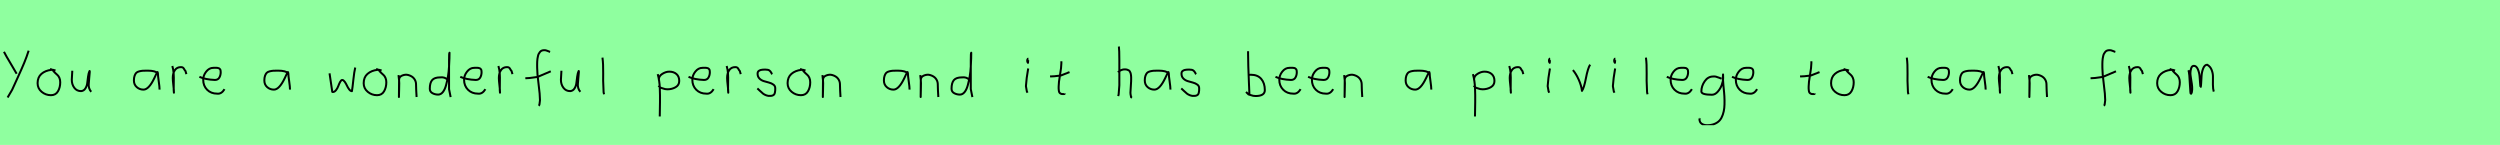 <?xml version="1.0" encoding="utf-8" standalone="no"?>
<!DOCTYPE svg PUBLIC "-//W3C//DTD SVG 1.1//EN"
  "http://www.w3.org/Graphics/SVG/1.1/DTD/svg11.dtd">
<svg xmlns:xlink="http://www.w3.org/1999/xlink" width="1242pt" height="72pt" viewBox="0 0 1242 72" xmlns="http://www.w3.org/2000/svg" version="1.1">
 <defs>
  <style type="text/css">*{stroke-linejoin: round; stroke-linecap: butt}</style>
 </defs>
 <g id="figure_1">
  <g id="patch_1">
   <path d="M 0 72 
L 1242 72 
L 1242 0 
L 0 0 
z
" style="fill: #8fff9f"/>
  </g>
  <g id="axes_1">
   <g id="patch_2">
    <path d="M 14.23 25.173 
Q 13.292 28.172 11.999 31.284 
Q 10.706 34.395 8.737 38.669 
Q 6.769 42.943 6.019 44.63 
L 3.77 48.454 
M 1.97 25.735 
Q 2.983 27.76 5.195 31.396 
Q 7.406 35.033 8.269 36.645 
" clip-path="url(#p106be6f9ba)" style="fill: none; stroke: #000000; stroke-linejoin: miter"/>
   </g>
  </g>
  <g id="axes_2">
   <g id="patch_3">
    <path d="M 27.562 35.033 
Q 26.512 34.583 25.537 34.695 
Q 22.5 35.033 20.589 36.701 
Q 18.677 38.369 18.677 41.331 
Q 18.677 43.918 20.682 45.605 
Q 22.688 47.292 25.312 47.292 
Q 27.674 47.292 28.799 45.361 
Q 29.923 43.43 29.923 40.881 
Q 29.923 39.644 29.511 38.707 
Q 29.099 37.769 28.574 37.301 
Q 28.049 36.832 27.299 36.12 
Q 26.549 35.408 26.1 34.695 
L 24.862 34.245 
" clip-path="url(#p5cf5ea857f)" style="fill: none; stroke: #000000; stroke-linejoin: miter"/>
   </g>
  </g>
  <g id="axes_3">
   <g id="patch_4">
    <path d="M 35.889 35.145 
Q 35.889 35.145 35.889 35.595 
Q 35.889 36.27 35.776 37.62 
Q 35.664 38.969 35.664 39.644 
Q 35.664 41.931 36.901 43.599 
Q 38.138 45.267 40.275 45.267 
Q 41.662 45.155 42.431 43.918 
Q 43.199 42.681 43.349 41.237 
Q 43.499 39.794 43.762 37.994 
Q 44.024 36.195 44.436 35.37 
Q 44.586 35.07 44.586 35.67 
Q 44.586 36.27 44.324 38.707 
Q 44.099 41.031 44.099 41.556 
Q 43.949 42.643 44.286 43.768 
Q 44.624 44.892 45.336 45.605 
" clip-path="url(#p152dfe5909)" style="fill: none; stroke: #000000; stroke-linejoin: miter"/>
   </g>
  </g>
  <g id="axes_4"/>
  <g id="axes_5">
   <g id="patch_5">
    <path d="M 78.444 36.442 
Q 77.235 35.095 73.263 35.095 
Q 71.743 35.095 70.966 35.146 
Q 70.188 35.198 69.187 35.44 
Q 68.185 35.682 67.701 36.183 
Q 67.218 36.684 66.872 37.616 
Q 66.527 38.549 66.527 39.965 
Q 66.527 42.037 67.943 43.281 
Q 69.359 44.524 71.294 44.524 
Q 73.954 44.524 76.717 38.721 
Q 78.064 35.855 78.064 35.82 
Q 78.409 35.578 78.444 36.442 
Q 78.444 37.513 78.858 40.362 
Q 79.273 43.212 79.273 44.524 
" clip-path="url(#p6fe7a812f5)" style="fill: none; stroke: #000000; stroke-linejoin: miter"/>
   </g>
  </g>
  <g id="axes_6">
   <g id="patch_6">
    <path d="M 85.613 32.783 
Q 86.138 34.508 86.27 36.457 
Q 86.401 38.407 86.326 40.956 
Q 86.251 43.505 86.288 44.705 
L 86.401 46.055 
L 86.401 45.83 
Q 86.401 44.668 86.12 42.306 
Q 85.838 39.944 85.838 38.744 
Q 85.838 36.42 86.851 34.883 
Q 87.863 33.346 89.887 33.346 
Q 90.6 33.346 90.937 33.627 
Q 91.274 33.908 91.537 34.433 
Q 91.799 34.958 92.137 35.258 
L 92.587 36.832 
" clip-path="url(#pe4c97a8e7d)" style="fill: none; stroke: #000000; stroke-linejoin: miter"/>
   </g>
  </g>
  <g id="axes_7">
   <g id="patch_7">
    <path d="M 99.058 38.161 
Q 102.03 39.536 106.749 39.721 
Q 108.272 39.721 108.96 38.551 
Q 109.647 37.381 109.647 35.82 
Q 109.647 35.3 109.554 34.91 
Q 109.461 34.52 109.22 34.297 
Q 108.978 34.074 108.811 33.944 
Q 108.644 33.814 108.198 33.758 
Q 107.752 33.702 107.548 33.684 
Q 107.344 33.665 106.768 33.684 
Q 106.192 33.702 105.969 33.702 
Q 103.925 33.702 102.439 35.578 
Q 100.953 37.455 100.953 39.61 
Q 100.953 42.62 102.885 44.57 
Q 104.817 46.521 107.864 46.521 
Q 110.019 46.818 111.542 44.292 
" clip-path="url(#p15aa1e0ff9)" style="fill: none; stroke: #000000; stroke-linejoin: miter"/>
   </g>
  </g>
  <g id="axes_8"/>
  <g id="axes_9">
   <g id="patch_8">
    <path d="M 143.244 36.442 
Q 142.035 35.095 138.063 35.095 
Q 136.543 35.095 135.766 35.146 
Q 134.988 35.198 133.987 35.44 
Q 132.985 35.682 132.501 36.183 
Q 132.018 36.684 131.672 37.616 
Q 131.327 38.549 131.327 39.965 
Q 131.327 42.037 132.743 43.281 
Q 134.159 44.524 136.094 44.524 
Q 138.754 44.524 141.517 38.721 
Q 142.864 35.855 142.864 35.82 
Q 143.209 35.578 143.244 36.442 
Q 143.244 37.513 143.658 40.362 
Q 144.073 43.212 144.073 44.524 
" clip-path="url(#pc7da2362b2)" style="fill: none; stroke: #000000; stroke-linejoin: miter"/>
   </g>
  </g>
  <g id="axes_10"/>
  <g id="axes_11">
   <g id="patch_9">
    <path d="M 163.716 36.438 
L 164.952 44.778 
Q 165.055 45.567 165.055 45.602 
Q 165.055 45.705 165.364 45.705 
Q 166.222 45.705 166.942 44.778 
Q 167.663 43.851 168.075 42.719 
Q 168.487 41.586 169.002 40.659 
Q 169.517 39.733 169.997 39.733 
Q 170.615 39.733 171.25 40.608 
Q 171.885 41.483 172.348 42.513 
Q 172.811 43.542 173.481 44.418 
Q 174.15 45.293 174.836 45.293 
Q 175.111 43.783 175.54 39.698 
Q 175.969 35.614 176.484 33.555 
" clip-path="url(#p1cee4929ea)" style="fill: none; stroke: #000000; stroke-linejoin: miter"/>
   </g>
  </g>
  <g id="axes_12">
   <g id="patch_10">
    <path d="M 189.562 35.033 
Q 188.512 34.583 187.537 34.695 
Q 184.5 35.033 182.589 36.701 
Q 180.677 38.369 180.677 41.331 
Q 180.677 43.918 182.682 45.605 
Q 184.688 47.292 187.312 47.292 
Q 189.674 47.292 190.799 45.361 
Q 191.923 43.43 191.923 40.881 
Q 191.923 39.644 191.511 38.707 
Q 191.099 37.769 190.574 37.301 
Q 190.049 36.832 189.299 36.12 
Q 188.549 35.408 188.1 34.695 
L 186.862 34.245 
" clip-path="url(#p3863b10d23)" style="fill: none; stroke: #000000; stroke-linejoin: miter"/>
   </g>
  </g>
  <g id="axes_13">
   <g id="patch_11">
    <path d="M 198.039 37.282 
L 198.039 37.844 
Q 198.301 39.869 198.339 41.312 
Q 198.376 42.756 198.282 44.668 
Q 198.189 46.58 198.189 48.192 
L 198.264 39.644 
Q 198.264 38.144 199.857 37.507 
Q 201.45 36.87 202.875 37.282 
Q 204.787 37.844 205.705 39.044 
Q 206.624 40.244 206.68 41.668 
Q 206.736 43.093 206.774 44.818 
Q 206.811 46.542 206.961 48.192 
" clip-path="url(#p752e645900)" style="fill: none; stroke: #000000; stroke-linejoin: miter"/>
   </g>
  </g>
  <g id="axes_14">
   <g id="patch_12">
    <path d="M 222.299 39.569 
Q 220.949 38.182 218.7 38.444 
Q 215.851 38.444 214.689 39.794 
Q 213.526 41.144 213.526 44.068 
Q 213.526 45.567 214.82 46.28 
Q 216.113 46.992 217.688 46.992 
Q 219 46.992 220.012 45.736 
Q 221.024 44.48 221.605 42.306 
Q 222.187 40.131 222.561 37.938 
Q 222.936 35.745 223.086 33.046 
Q 223.236 30.347 223.274 28.978 
Q 223.311 27.61 223.311 26.185 
Q 223.086 26.26 223.086 29.897 
L 223.086 44.293 
L 223.874 48.229 
" clip-path="url(#pc059166461)" style="fill: none; stroke: #000000; stroke-linejoin: miter"/>
   </g>
  </g>
  <g id="axes_15">
   <g id="patch_13">
    <path d="M 228.658 38.161 
Q 231.63 39.536 236.349 39.721 
Q 237.872 39.721 238.56 38.551 
Q 239.247 37.381 239.247 35.82 
Q 239.247 35.3 239.154 34.91 
Q 239.061 34.52 238.82 34.297 
Q 238.578 34.074 238.411 33.944 
Q 238.244 33.814 237.798 33.758 
Q 237.352 33.702 237.148 33.684 
Q 236.944 33.665 236.368 33.684 
Q 235.792 33.702 235.569 33.702 
Q 233.525 33.702 232.039 35.578 
Q 230.553 37.455 230.553 39.61 
Q 230.553 42.62 232.485 44.57 
Q 234.417 46.521 237.464 46.521 
Q 239.619 46.818 241.142 44.292 
" clip-path="url(#p3421f3527f)" style="fill: none; stroke: #000000; stroke-linejoin: miter"/>
   </g>
  </g>
  <g id="axes_16">
   <g id="patch_14">
    <path d="M 247.613 32.783 
Q 248.138 34.508 248.27 36.457 
Q 248.401 38.407 248.326 40.956 
Q 248.251 43.505 248.288 44.705 
L 248.401 46.055 
L 248.401 45.83 
Q 248.401 44.668 248.12 42.306 
Q 247.838 39.944 247.838 38.744 
Q 247.838 36.42 248.851 34.883 
Q 249.863 33.346 251.887 33.346 
Q 252.6 33.346 252.937 33.627 
Q 253.274 33.908 253.537 34.433 
Q 253.799 34.958 254.137 35.258 
L 254.587 36.832 
" clip-path="url(#pbaacc54e5c)" style="fill: none; stroke: #000000; stroke-linejoin: miter"/>
   </g>
  </g>
  <g id="axes_17">
   <g id="patch_15">
    <path d="M 260.984 38.853 
L 261.412 38.853 
Q 262.233 38.853 263.196 38.746 
Q 264.16 38.639 265.32 38.461 
Q 266.479 38.282 267.086 38.211 
L 273.616 35.427 
M 273.295 25.793 
Q 273.009 25.722 271.974 25.276 
Q 270.94 24.83 270.297 24.937 
Q 269.655 24.937 269.138 25.151 
Q 268.62 25.365 268.281 25.793 
Q 267.942 26.221 267.675 26.685 
Q 267.407 27.149 267.264 27.863 
Q 267.122 28.576 267.015 29.129 
Q 266.907 29.683 266.89 30.503 
Q 266.872 31.324 266.854 31.77 
Q 266.836 32.216 266.854 32.965 
Q 266.872 33.715 266.872 33.929 
Q 266.872 36.605 267.568 41.85 
Q 268.263 47.096 268.263 49.772 
Q 268.192 50.057 268.156 50.682 
Q 268.121 51.306 268.014 51.806 
Q 267.907 52.305 267.621 52.555 
" clip-path="url(#p1f5f5e1995)" style="fill: none; stroke: #000000; stroke-linejoin: miter"/>
   </g>
  </g>
  <g id="axes_18">
   <g id="patch_16">
    <path d="M 278.889 35.145 
Q 278.889 35.145 278.889 35.595 
Q 278.889 36.27 278.776 37.62 
Q 278.664 38.969 278.664 39.644 
Q 278.664 41.931 279.901 43.599 
Q 281.138 45.267 283.275 45.267 
Q 284.662 45.155 285.431 43.918 
Q 286.199 42.681 286.349 41.237 
Q 286.499 39.794 286.762 37.994 
Q 287.024 36.195 287.436 35.37 
Q 287.586 35.07 287.586 35.67 
Q 287.586 36.27 287.324 38.707 
Q 287.099 41.031 287.099 41.556 
Q 286.949 42.643 287.286 43.768 
Q 287.624 44.892 288.336 45.605 
" clip-path="url(#p1931821ada)" style="fill: none; stroke: #000000; stroke-linejoin: miter"/>
   </g>
  </g>
  <g id="axes_19">
   <g id="patch_17">
    <path d="M 299.306 28.622 
Q 299.531 30.347 299.606 32.146 
Q 299.681 33.946 299.663 36.551 
Q 299.644 39.157 299.644 40.094 
Q 299.644 40.131 299.869 45.83 
L 300.094 46.842 
" clip-path="url(#p83f3c363b9)" style="fill: none; stroke: #000000; stroke-linejoin: miter"/>
   </g>
  </g>
  <g id="axes_20"/>
  <g id="axes_21">
   <g id="patch_18">
    <path d="M 327.32 39.869 
L 327.32 39.419 
Q 327.32 37.769 329.063 36.682 
Q 330.807 35.595 332.494 35.595 
Q 334.706 35.595 336.074 36.795 
Q 337.442 37.994 337.442 40.206 
Q 337.442 42.306 335.624 43.337 
Q 333.806 44.368 331.594 44.368 
Q 330.919 44.368 330.413 44.255 
Q 329.907 44.143 329.288 43.918 
Q 328.67 43.693 328.22 43.58 
L 327.095 42.568 
M 326.758 36.832 
Q 327.208 38.444 327.47 40.263 
Q 327.732 42.081 327.789 43.749 
Q 327.845 45.417 327.882 47.273 
Q 327.92 49.129 327.882 50.778 
L 327.77 57.864 
" clip-path="url(#p12b592343e)" style="fill: none; stroke: #000000; stroke-linejoin: miter"/>
   </g>
  </g>
  <g id="axes_22">
   <g id="patch_19">
    <path d="M 342.058 38.161 
Q 345.03 39.536 349.749 39.721 
Q 351.272 39.721 351.96 38.551 
Q 352.647 37.381 352.647 35.82 
Q 352.647 35.3 352.554 34.91 
Q 352.461 34.52 352.22 34.297 
Q 351.978 34.074 351.811 33.944 
Q 351.644 33.814 351.198 33.758 
Q 350.752 33.702 350.548 33.684 
Q 350.344 33.665 349.768 33.684 
Q 349.192 33.702 348.969 33.702 
Q 346.925 33.702 345.439 35.578 
Q 343.953 37.455 343.953 39.61 
Q 343.953 42.62 345.885 44.57 
Q 347.817 46.521 350.864 46.521 
Q 353.019 46.818 354.542 44.292 
" clip-path="url(#pffebee49c3)" style="fill: none; stroke: #000000; stroke-linejoin: miter"/>
   </g>
  </g>
  <g id="axes_23">
   <g id="patch_20">
    <path d="M 361.013 32.783 
Q 361.538 34.508 361.67 36.457 
Q 361.801 38.407 361.726 40.956 
Q 361.651 43.505 361.688 44.705 
L 361.801 46.055 
L 361.801 45.83 
Q 361.801 44.668 361.52 42.306 
Q 361.238 39.944 361.238 38.744 
Q 361.238 36.42 362.251 34.883 
Q 363.263 33.346 365.287 33.346 
Q 366 33.346 366.337 33.627 
Q 366.674 33.908 366.937 34.433 
Q 367.199 34.958 367.537 35.258 
L 367.987 36.832 
" clip-path="url(#p0292860fce)" style="fill: none; stroke: #000000; stroke-linejoin: miter"/>
   </g>
  </g>
  <g id="axes_24">
   <g id="patch_21">
    <path d="M 376.257 43.918 
Q 376.557 44.18 377.57 45.155 
Q 378.582 46.13 379.144 46.561 
Q 379.707 46.992 380.737 47.386 
Q 381.768 47.779 382.781 47.629 
Q 383.455 47.629 383.924 47.404 
Q 384.393 47.179 384.618 46.879 
Q 384.843 46.58 384.974 45.98 
Q 385.105 45.38 385.124 44.967 
Q 385.143 44.555 385.143 43.805 
Q 385.143 42.718 384.243 42.043 
Q 383.343 41.368 382.05 41.031 
Q 380.756 40.694 379.463 40.3 
Q 378.169 39.906 377.27 38.988 
Q 376.37 38.069 376.37 36.607 
Q 376.37 36.082 376.539 35.726 
Q 376.707 35.37 377.101 35.145 
Q 377.495 34.92 377.776 34.808 
Q 378.057 34.695 378.713 34.639 
Q 379.369 34.583 379.557 34.583 
Q 379.744 34.583 380.419 34.583 
Q 381.618 34.583 382.2 34.995 
Q 382.781 35.408 383.099 36.026 
Q 383.418 36.645 383.68 36.832 
" clip-path="url(#p2cb2d879ba)" style="fill: none; stroke: #000000; stroke-linejoin: miter"/>
   </g>
  </g>
  <g id="axes_25">
   <g id="patch_22">
    <path d="M 400.162 35.033 
Q 399.112 34.583 398.137 34.695 
Q 395.1 35.033 393.189 36.701 
Q 391.277 38.369 391.277 41.331 
Q 391.277 43.918 393.282 45.605 
Q 395.288 47.292 397.912 47.292 
Q 400.274 47.292 401.399 45.361 
Q 402.523 43.43 402.523 40.881 
Q 402.523 39.644 402.111 38.707 
Q 401.699 37.769 401.174 37.301 
Q 400.649 36.832 399.899 36.12 
Q 399.149 35.408 398.7 34.695 
L 397.462 34.245 
" clip-path="url(#p8ab6d16cb9)" style="fill: none; stroke: #000000; stroke-linejoin: miter"/>
   </g>
  </g>
  <g id="axes_26">
   <g id="patch_23">
    <path d="M 408.639 37.282 
L 408.639 37.844 
Q 408.901 39.869 408.939 41.312 
Q 408.976 42.756 408.882 44.668 
Q 408.789 46.58 408.789 48.192 
L 408.864 39.644 
Q 408.864 38.144 410.457 37.507 
Q 412.05 36.87 413.475 37.282 
Q 415.387 37.844 416.305 39.044 
Q 417.224 40.244 417.28 41.668 
Q 417.336 43.093 417.374 44.818 
Q 417.411 46.542 417.561 48.192 
" clip-path="url(#pc35c37522c)" style="fill: none; stroke: #000000; stroke-linejoin: miter"/>
   </g>
  </g>
  <g id="axes_27"/>
  <g id="axes_28">
   <g id="patch_24">
    <path d="M 451.044 36.442 
Q 449.835 35.095 445.863 35.095 
Q 444.343 35.095 443.566 35.146 
Q 442.788 35.198 441.787 35.44 
Q 440.785 35.682 440.301 36.183 
Q 439.818 36.684 439.472 37.616 
Q 439.127 38.549 439.127 39.965 
Q 439.127 42.037 440.543 43.281 
Q 441.959 44.524 443.894 44.524 
Q 446.554 44.524 449.317 38.721 
Q 450.664 35.855 450.664 35.82 
Q 451.009 35.578 451.044 36.442 
Q 451.044 37.513 451.458 40.362 
Q 451.873 43.212 451.873 44.524 
" clip-path="url(#p2539059d0a)" style="fill: none; stroke: #000000; stroke-linejoin: miter"/>
   </g>
  </g>
  <g id="axes_29">
   <g id="patch_25">
    <path d="M 457.239 37.282 
L 457.239 37.844 
Q 457.501 39.869 457.539 41.312 
Q 457.576 42.756 457.482 44.668 
Q 457.389 46.58 457.389 48.192 
L 457.464 39.644 
Q 457.464 38.144 459.057 37.507 
Q 460.65 36.87 462.075 37.282 
Q 463.987 37.844 464.905 39.044 
Q 465.824 40.244 465.88 41.668 
Q 465.936 43.093 465.974 44.818 
Q 466.011 46.542 466.161 48.192 
" clip-path="url(#pe1e9aadf0a)" style="fill: none; stroke: #000000; stroke-linejoin: miter"/>
   </g>
  </g>
  <g id="axes_30">
   <g id="patch_26">
    <path d="M 481.499 39.569 
Q 480.149 38.182 477.9 38.444 
Q 475.051 38.444 473.889 39.794 
Q 472.726 41.144 472.726 44.068 
Q 472.726 45.567 474.02 46.28 
Q 475.313 46.992 476.888 46.992 
Q 478.2 46.992 479.212 45.736 
Q 480.224 44.48 480.805 42.306 
Q 481.387 40.131 481.761 37.938 
Q 482.136 35.745 482.286 33.046 
Q 482.436 30.347 482.474 28.978 
Q 482.511 27.61 482.511 26.185 
Q 482.286 26.26 482.286 29.897 
L 482.286 44.293 
L 483.074 48.229 
" clip-path="url(#p46cf1ab38d)" style="fill: none; stroke: #000000; stroke-linejoin: miter"/>
   </g>
  </g>
  <g id="axes_31"/>
  <g id="axes_32">
   <g id="patch_27">
    <path d="M 510.919 29.072 
Q 510.544 29.147 510.412 29.578 
Q 510.281 30.009 510.356 30.421 
Q 510.356 30.571 510.394 30.703 
Q 510.431 30.834 510.487 30.89 
Q 510.544 30.946 510.6 31.04 
Q 510.656 31.134 510.694 31.209 
L 510.806 29.859 
M 510.806 34.02 
Q 509.906 39.007 509.681 42.793 
L 510.131 45.38 
L 510.469 46.055 
" clip-path="url(#p135e6ff732)" style="fill: none; stroke: #000000; stroke-linejoin: miter"/>
   </g>
  </g>
  <g id="axes_33">
   <g id="patch_28">
    <path d="M 521.664 37.957 
L 522.339 37.957 
Q 523.051 37.957 523.838 37.882 
Q 524.626 37.807 525.582 37.676 
Q 526.537 37.545 527.062 37.507 
L 531.336 35.82 
M 527.287 30.421 
L 527.287 31.434 
Q 527.287 33.383 526.612 37.207 
Q 525.938 41.031 525.938 43.018 
Q 525.938 43.805 525.938 44.105 
Q 525.938 44.405 526.031 45.042 
Q 526.125 45.68 526.313 45.961 
Q 526.5 46.242 526.894 46.486 
Q 527.287 46.729 527.85 46.729 
Q 527.962 46.692 528.281 46.729 
Q 528.599 46.767 528.787 46.711 
Q 528.974 46.655 528.974 46.392 
" clip-path="url(#p4abd34e966)" style="fill: none; stroke: #000000; stroke-linejoin: miter"/>
   </g>
  </g>
  <g id="axes_34"/>
  <g id="axes_35">
   <g id="patch_29">
    <path d="M 555.413 35.932 
Q 556.013 35.258 557.007 34.827 
Q 558 34.395 558.9 34.47 
Q 559.537 34.47 560.025 34.639 
Q 560.512 34.808 560.831 34.995 
Q 561.149 35.183 561.374 35.67 
Q 561.599 36.157 561.712 36.42 
Q 561.824 36.682 561.88 37.376 
Q 561.937 38.069 561.955 38.332 
Q 561.974 38.594 561.955 39.419 
Q 561.937 40.244 561.937 40.431 
Q 561.937 41.368 561.768 43.243 
Q 561.599 45.117 561.599 46.055 
Q 561.599 46.467 561.655 46.823 
Q 561.712 47.179 561.805 47.61 
Q 561.899 48.042 561.937 48.304 
L 562.387 48.529 
M 555.863 23.111 
Q 556.088 24.798 556.088 29.972 
L 556.088 42.343 
L 555.751 46.842 
L 555.526 47.742 
" clip-path="url(#pb391870160)" style="fill: none; stroke: #000000; stroke-linejoin: miter"/>
   </g>
  </g>
  <g id="axes_36">
   <g id="patch_30">
    <path d="M 580.644 36.442 
Q 579.435 35.095 575.463 35.095 
Q 573.943 35.095 573.166 35.146 
Q 572.388 35.198 571.387 35.44 
Q 570.385 35.682 569.901 36.183 
Q 569.418 36.684 569.072 37.616 
Q 568.727 38.549 568.727 39.965 
Q 568.727 42.037 570.143 43.281 
Q 571.559 44.524 573.494 44.524 
Q 576.154 44.524 578.917 38.721 
Q 580.264 35.855 580.264 35.82 
Q 580.609 35.578 580.644 36.442 
Q 580.644 37.513 581.058 40.362 
Q 581.473 43.212 581.473 44.524 
" clip-path="url(#p12aa5d1671)" style="fill: none; stroke: #000000; stroke-linejoin: miter"/>
   </g>
  </g>
  <g id="axes_37">
   <g id="patch_31">
    <path d="M 586.857 43.918 
Q 587.157 44.18 588.17 45.155 
Q 589.182 46.13 589.744 46.561 
Q 590.307 46.992 591.337 47.386 
Q 592.368 47.779 593.381 47.629 
Q 594.055 47.629 594.524 47.404 
Q 594.993 47.179 595.218 46.879 
Q 595.443 46.58 595.574 45.98 
Q 595.705 45.38 595.724 44.967 
Q 595.743 44.555 595.743 43.805 
Q 595.743 42.718 594.843 42.043 
Q 593.943 41.368 592.65 41.031 
Q 591.356 40.694 590.063 40.3 
Q 588.769 39.906 587.87 38.988 
Q 586.97 38.069 586.97 36.607 
Q 586.97 36.082 587.139 35.726 
Q 587.307 35.37 587.701 35.145 
Q 588.095 34.92 588.376 34.808 
Q 588.657 34.695 589.313 34.639 
Q 589.969 34.583 590.157 34.583 
Q 590.344 34.583 591.019 34.583 
Q 592.218 34.583 592.8 34.995 
Q 593.381 35.408 593.699 36.026 
Q 594.018 36.645 594.28 36.832 
" clip-path="url(#pb77c127292)" style="fill: none; stroke: #000000; stroke-linejoin: miter"/>
   </g>
  </g>
  <g id="axes_38"/>
  <g id="axes_39">
   <g id="patch_32">
    <path d="M 620.157 37.245 
Q 621.207 37.207 621.394 37.132 
Q 624.806 37.132 626.587 39.213 
Q 628.367 41.293 628.367 44.78 
Q 628.367 47.704 623.756 47.704 
Q 623.119 47.704 622.575 47.592 
Q 622.032 47.479 621.394 47.254 
Q 620.757 47.029 620.27 46.917 
L 619.033 45.68 
M 620.045 25.435 
L 620.045 26.56 
Q 620.045 29.409 620.157 33.008 
Q 620.27 36.607 620.457 40.9 
Q 620.645 45.192 620.72 47.142 
" clip-path="url(#pc08b715d51)" style="fill: none; stroke: #000000; stroke-linejoin: miter"/>
   </g>
  </g>
  <g id="axes_40">
   <g id="patch_33">
    <path d="M 633.658 38.161 
Q 636.63 39.536 641.349 39.721 
Q 642.872 39.721 643.56 38.551 
Q 644.247 37.381 644.247 35.82 
Q 644.247 35.3 644.154 34.91 
Q 644.061 34.52 643.82 34.297 
Q 643.578 34.074 643.411 33.944 
Q 643.244 33.814 642.798 33.758 
Q 642.352 33.702 642.148 33.684 
Q 641.944 33.665 641.368 33.684 
Q 640.792 33.702 640.569 33.702 
Q 638.525 33.702 637.039 35.578 
Q 635.553 37.455 635.553 39.61 
Q 635.553 42.62 637.485 44.57 
Q 639.417 46.521 642.464 46.521 
Q 644.619 46.818 646.142 44.292 
" clip-path="url(#p64d7c7ba41)" style="fill: none; stroke: #000000; stroke-linejoin: miter"/>
   </g>
  </g>
  <g id="axes_41">
   <g id="patch_34">
    <path d="M 649.858 38.161 
Q 652.83 39.536 657.549 39.721 
Q 659.072 39.721 659.76 38.551 
Q 660.447 37.381 660.447 35.82 
Q 660.447 35.3 660.354 34.91 
Q 660.261 34.52 660.02 34.297 
Q 659.778 34.074 659.611 33.944 
Q 659.444 33.814 658.998 33.758 
Q 658.552 33.702 658.348 33.684 
Q 658.144 33.665 657.568 33.684 
Q 656.992 33.702 656.769 33.702 
Q 654.725 33.702 653.239 35.578 
Q 651.753 37.455 651.753 39.61 
Q 651.753 42.62 653.685 44.57 
Q 655.617 46.521 658.664 46.521 
Q 660.819 46.818 662.342 44.292 
" clip-path="url(#p5b5e8d3baf)" style="fill: none; stroke: #000000; stroke-linejoin: miter"/>
   </g>
  </g>
  <g id="axes_42">
   <g id="patch_35">
    <path d="M 667.839 37.282 
L 667.839 37.844 
Q 668.101 39.869 668.139 41.312 
Q 668.176 42.756 668.082 44.668 
Q 667.989 46.58 667.989 48.192 
L 668.064 39.644 
Q 668.064 38.144 669.657 37.507 
Q 671.25 36.87 672.675 37.282 
Q 674.587 37.844 675.505 39.044 
Q 676.424 40.244 676.48 41.668 
Q 676.536 43.093 676.574 44.818 
Q 676.611 46.542 676.761 48.192 
" clip-path="url(#p1c13c4ed6e)" style="fill: none; stroke: #000000; stroke-linejoin: miter"/>
   </g>
  </g>
  <g id="axes_43"/>
  <g id="axes_44">
   <g id="patch_36">
    <path d="M 710.244 36.442 
Q 709.035 35.095 705.063 35.095 
Q 703.543 35.095 702.766 35.146 
Q 701.988 35.198 700.987 35.44 
Q 699.985 35.682 699.501 36.183 
Q 699.018 36.684 698.672 37.616 
Q 698.327 38.549 698.327 39.965 
Q 698.327 42.037 699.743 43.281 
Q 701.159 44.524 703.094 44.524 
Q 705.754 44.524 708.517 38.721 
Q 709.864 35.855 709.864 35.82 
Q 710.209 35.578 710.244 36.442 
Q 710.244 37.513 710.658 40.362 
Q 711.073 43.212 711.073 44.524 
" clip-path="url(#pe46ec6b326)" style="fill: none; stroke: #000000; stroke-linejoin: miter"/>
   </g>
  </g>
  <g id="axes_45"/>
  <g id="axes_46">
   <g id="patch_37">
    <path d="M 732.32 39.869 
L 732.32 39.419 
Q 732.32 37.769 734.063 36.682 
Q 735.807 35.595 737.494 35.595 
Q 739.706 35.595 741.074 36.795 
Q 742.442 37.994 742.442 40.206 
Q 742.442 42.306 740.624 43.337 
Q 738.806 44.368 736.594 44.368 
Q 735.919 44.368 735.413 44.255 
Q 734.907 44.143 734.288 43.918 
Q 733.67 43.693 733.22 43.58 
L 732.095 42.568 
M 731.758 36.832 
Q 732.208 38.444 732.47 40.263 
Q 732.732 42.081 732.789 43.749 
Q 732.845 45.417 732.882 47.273 
Q 732.92 49.129 732.882 50.778 
L 732.77 57.864 
" clip-path="url(#p5f2000d969)" style="fill: none; stroke: #000000; stroke-linejoin: miter"/>
   </g>
  </g>
  <g id="axes_47">
   <g id="patch_38">
    <path d="M 749.813 32.783 
Q 750.338 34.508 750.47 36.457 
Q 750.601 38.407 750.526 40.956 
Q 750.451 43.505 750.488 44.705 
L 750.601 46.055 
L 750.601 45.83 
Q 750.601 44.668 750.32 42.306 
Q 750.038 39.944 750.038 38.744 
Q 750.038 36.42 751.051 34.883 
Q 752.063 33.346 754.087 33.346 
Q 754.8 33.346 755.137 33.627 
Q 755.474 33.908 755.737 34.433 
Q 755.999 34.958 756.337 35.258 
L 756.787 36.832 
" clip-path="url(#p65f9683099)" style="fill: none; stroke: #000000; stroke-linejoin: miter"/>
   </g>
  </g>
  <g id="axes_48">
   <g id="patch_39">
    <path d="M 770.119 29.072 
Q 769.744 29.147 769.612 29.578 
Q 769.481 30.009 769.556 30.421 
Q 769.556 30.571 769.594 30.703 
Q 769.631 30.834 769.687 30.89 
Q 769.744 30.946 769.8 31.04 
Q 769.856 31.134 769.894 31.209 
L 770.006 29.859 
M 770.006 34.02 
Q 769.106 39.007 768.881 42.793 
L 769.331 45.38 
L 769.669 46.055 
" clip-path="url(#pfb6b90adc3)" style="fill: none; stroke: #000000; stroke-linejoin: miter"/>
   </g>
  </g>
  <g id="axes_49">
   <g id="patch_40">
    <path d="M 781.426 34.808 
Q 783.038 36.72 784.332 39.625 
Q 785.625 42.531 785.925 45.155 
Q 786.975 43.655 787.893 38.819 
Q 788.812 33.983 789.974 32.109 
" clip-path="url(#pae2eda7908)" style="fill: none; stroke: #000000; stroke-linejoin: miter"/>
   </g>
  </g>
  <g id="axes_50">
   <g id="patch_41">
    <path d="M 802.519 29.072 
Q 802.144 29.147 802.012 29.578 
Q 801.881 30.009 801.956 30.421 
Q 801.956 30.571 801.994 30.703 
Q 802.031 30.834 802.087 30.89 
Q 802.144 30.946 802.2 31.04 
Q 802.256 31.134 802.294 31.209 
L 802.406 29.859 
M 802.406 34.02 
Q 801.506 39.007 801.281 42.793 
L 801.731 45.38 
L 802.069 46.055 
" clip-path="url(#p7d2ae1bff6)" style="fill: none; stroke: #000000; stroke-linejoin: miter"/>
   </g>
  </g>
  <g id="axes_51">
   <g id="patch_42">
    <path d="M 817.706 28.622 
Q 817.931 30.347 818.006 32.146 
Q 818.081 33.946 818.063 36.551 
Q 818.044 39.157 818.044 40.094 
Q 818.044 40.131 818.269 45.83 
L 818.494 46.842 
" clip-path="url(#p9fcea6c71a)" style="fill: none; stroke: #000000; stroke-linejoin: miter"/>
   </g>
  </g>
  <g id="axes_52">
   <g id="patch_43">
    <path d="M 828.058 38.161 
Q 831.03 39.536 835.749 39.721 
Q 837.272 39.721 837.96 38.551 
Q 838.647 37.381 838.647 35.82 
Q 838.647 35.3 838.554 34.91 
Q 838.461 34.52 838.22 34.297 
Q 837.978 34.074 837.811 33.944 
Q 837.644 33.814 837.198 33.758 
Q 836.752 33.702 836.548 33.684 
Q 836.344 33.665 835.768 33.684 
Q 835.192 33.702 834.969 33.702 
Q 832.925 33.702 831.439 35.578 
Q 829.953 37.455 829.953 39.61 
Q 829.953 42.62 831.885 44.57 
Q 833.817 46.521 836.864 46.521 
Q 839.019 46.818 840.542 44.292 
" clip-path="url(#p2218df08c3)" style="fill: none; stroke: #000000; stroke-linejoin: miter"/>
   </g>
  </g>
  <g id="axes_53">
   <g id="patch_44">
    <path d="M 855.287 39.096 
Q 855.032 39.024 854.068 38.623 
Q 853.103 38.223 852.448 38.077 
Q 851.792 37.931 851.137 38.004 
Q 848.516 38.004 846.878 40.389 
Q 845.24 42.773 845.24 45.431 
Q 845.24 47.069 850.482 47.069 
Q 852.047 47.069 853.376 45.558 
Q 854.705 44.047 855.378 42.173 
Q 856.052 40.298 856.052 38.769 
Q 856.052 37.276 856.015 36.985 
L 855.942 38.077 
Q 855.942 38.55 855.942 38.987 
Q 855.979 40.189 856.179 42.282 
Q 856.379 44.375 856.543 46.05 
Q 856.707 47.724 856.743 49.872 
Q 856.78 52.02 856.616 53.658 
Q 856.452 55.296 855.888 56.971 
Q 855.324 58.646 854.395 59.738 
Q 853.467 60.83 851.865 61.522 
Q 850.263 62.213 848.116 62.213 
Q 846.477 62.213 845.385 61.467 
Q 844.293 60.721 844.293 59.155 
Q 844.22 58.937 844.257 58.937 
Q 844.293 58.937 844.402 58.937 
Q 844.511 58.937 844.511 58.828 
" clip-path="url(#p47340d8df0)" style="fill: none; stroke: #000000; stroke-linejoin: miter"/>
   </g>
  </g>
  <g id="axes_54">
   <g id="patch_45">
    <path d="M 860.458 38.161 
Q 863.43 39.536 868.149 39.721 
Q 869.672 39.721 870.36 38.551 
Q 871.047 37.381 871.047 35.82 
Q 871.047 35.3 870.954 34.91 
Q 870.861 34.52 870.62 34.297 
Q 870.378 34.074 870.211 33.944 
Q 870.044 33.814 869.598 33.758 
Q 869.152 33.702 868.948 33.684 
Q 868.744 33.665 868.168 33.684 
Q 867.592 33.702 867.369 33.702 
Q 865.325 33.702 863.839 35.578 
Q 862.353 37.455 862.353 39.61 
Q 862.353 42.62 864.285 44.57 
Q 866.217 46.521 869.264 46.521 
Q 871.419 46.818 872.942 44.292 
" clip-path="url(#p35d08299de)" style="fill: none; stroke: #000000; stroke-linejoin: miter"/>
   </g>
  </g>
  <g id="axes_55"/>
  <g id="axes_56">
   <g id="patch_46">
    <path d="M 894.264 37.957 
L 894.939 37.957 
Q 895.651 37.957 896.438 37.882 
Q 897.226 37.807 898.182 37.676 
Q 899.137 37.545 899.662 37.507 
L 903.936 35.82 
M 899.887 30.421 
L 899.887 31.434 
Q 899.887 33.383 899.212 37.207 
Q 898.538 41.031 898.538 43.018 
Q 898.538 43.805 898.538 44.105 
Q 898.538 44.405 898.631 45.042 
Q 898.725 45.68 898.913 45.961 
Q 899.1 46.242 899.494 46.486 
Q 899.887 46.729 900.45 46.729 
Q 900.562 46.692 900.881 46.729 
Q 901.199 46.767 901.387 46.711 
Q 901.574 46.655 901.574 46.392 
" clip-path="url(#pfad205bea2)" style="fill: none; stroke: #000000; stroke-linejoin: miter"/>
   </g>
  </g>
  <g id="axes_57">
   <g id="patch_47">
    <path d="M 918.562 35.033 
Q 917.512 34.583 916.537 34.695 
Q 913.5 35.033 911.589 36.701 
Q 909.677 38.369 909.677 41.331 
Q 909.677 43.918 911.682 45.605 
Q 913.688 47.292 916.312 47.292 
Q 918.674 47.292 919.799 45.361 
Q 920.923 43.43 920.923 40.881 
Q 920.923 39.644 920.511 38.707 
Q 920.099 37.769 919.574 37.301 
Q 919.049 36.832 918.299 36.12 
Q 917.549 35.408 917.1 34.695 
L 915.862 34.245 
" clip-path="url(#peea6146a7d)" style="fill: none; stroke: #000000; stroke-linejoin: miter"/>
   </g>
  </g>
  <g id="axes_58"/>
  <g id="axes_59">
   <g id="patch_48">
    <path d="M 947.306 28.622 
Q 947.531 30.347 947.606 32.146 
Q 947.681 33.946 947.663 36.551 
Q 947.644 39.157 947.644 40.094 
Q 947.644 40.131 947.869 45.83 
L 948.094 46.842 
" clip-path="url(#pa36de1b57e)" style="fill: none; stroke: #000000; stroke-linejoin: miter"/>
   </g>
  </g>
  <g id="axes_60">
   <g id="patch_49">
    <path d="M 957.658 38.161 
Q 960.63 39.536 965.349 39.721 
Q 966.872 39.721 967.56 38.551 
Q 968.247 37.381 968.247 35.82 
Q 968.247 35.3 968.154 34.91 
Q 968.061 34.52 967.82 34.297 
Q 967.578 34.074 967.411 33.944 
Q 967.244 33.814 966.798 33.758 
Q 966.352 33.702 966.148 33.684 
Q 965.944 33.665 965.368 33.684 
Q 964.792 33.702 964.569 33.702 
Q 962.525 33.702 961.039 35.578 
Q 959.553 37.455 959.553 39.61 
Q 959.553 42.62 961.485 44.57 
Q 963.417 46.521 966.464 46.521 
Q 968.619 46.818 970.142 44.292 
" clip-path="url(#p4ebd878071)" style="fill: none; stroke: #000000; stroke-linejoin: miter"/>
   </g>
  </g>
  <g id="axes_61">
   <g id="patch_50">
    <path d="M 985.644 36.442 
Q 984.435 35.095 980.463 35.095 
Q 978.943 35.095 978.166 35.146 
Q 977.388 35.198 976.387 35.44 
Q 975.385 35.682 974.901 36.183 
Q 974.418 36.684 974.072 37.616 
Q 973.727 38.549 973.727 39.965 
Q 973.727 42.037 975.143 43.281 
Q 976.559 44.524 978.494 44.524 
Q 981.154 44.524 983.917 38.721 
Q 985.264 35.855 985.264 35.82 
Q 985.609 35.578 985.644 36.442 
Q 985.644 37.513 986.058 40.362 
Q 986.473 43.212 986.473 44.524 
" clip-path="url(#pa4dcc8aa5c)" style="fill: none; stroke: #000000; stroke-linejoin: miter"/>
   </g>
  </g>
  <g id="axes_62">
   <g id="patch_51">
    <path d="M 992.813 32.783 
Q 993.338 34.508 993.47 36.457 
Q 993.601 38.407 993.526 40.956 
Q 993.451 43.505 993.488 44.705 
L 993.601 46.055 
L 993.601 45.83 
Q 993.601 44.668 993.32 42.306 
Q 993.038 39.944 993.038 38.744 
Q 993.038 36.42 994.051 34.883 
Q 995.063 33.346 997.087 33.346 
Q 997.8 33.346 998.137 33.627 
Q 998.474 33.908 998.737 34.433 
Q 998.999 34.958 999.337 35.258 
L 999.787 36.832 
" clip-path="url(#p15d3d87684)" style="fill: none; stroke: #000000; stroke-linejoin: miter"/>
   </g>
  </g>
  <g id="axes_63">
   <g id="patch_52">
    <path d="M 1008.039 37.282 
L 1008.039 37.844 
Q 1008.301 39.869 1008.339 41.312 
Q 1008.376 42.756 1008.282 44.668 
Q 1008.189 46.58 1008.189 48.192 
L 1008.264 39.644 
Q 1008.264 38.144 1009.857 37.507 
Q 1011.45 36.87 1012.875 37.282 
Q 1014.787 37.844 1015.705 39.044 
Q 1016.624 40.244 1016.68 41.668 
Q 1016.736 43.093 1016.774 44.818 
Q 1016.811 46.542 1016.961 48.192 
" clip-path="url(#p13ab75f2aa)" style="fill: none; stroke: #000000; stroke-linejoin: miter"/>
   </g>
  </g>
  <g id="axes_64"/>
  <g id="axes_65">
   <g id="patch_53">
    <path d="M 1038.584 38.853 
L 1039.012 38.853 
Q 1039.833 38.853 1040.796 38.746 
Q 1041.76 38.639 1042.92 38.461 
Q 1044.079 38.282 1044.686 38.211 
L 1051.216 35.427 
M 1050.895 25.793 
Q 1050.609 25.722 1049.574 25.276 
Q 1048.54 24.83 1047.897 24.937 
Q 1047.255 24.937 1046.738 25.151 
Q 1046.22 25.365 1045.881 25.793 
Q 1045.542 26.221 1045.275 26.685 
Q 1045.007 27.149 1044.864 27.863 
Q 1044.722 28.576 1044.615 29.129 
Q 1044.507 29.683 1044.49 30.503 
Q 1044.472 31.324 1044.454 31.77 
Q 1044.436 32.216 1044.454 32.965 
Q 1044.472 33.715 1044.472 33.929 
Q 1044.472 36.605 1045.168 41.85 
Q 1045.863 47.096 1045.863 49.772 
Q 1045.792 50.057 1045.756 50.682 
Q 1045.721 51.306 1045.614 51.806 
Q 1045.507 52.305 1045.221 52.555 
" clip-path="url(#p0f7c0e929f)" style="fill: none; stroke: #000000; stroke-linejoin: miter"/>
   </g>
  </g>
  <g id="axes_66">
   <g id="patch_54">
    <path d="M 1057.613 32.783 
Q 1058.138 34.508 1058.27 36.457 
Q 1058.401 38.407 1058.326 40.956 
Q 1058.251 43.505 1058.288 44.705 
L 1058.401 46.055 
L 1058.401 45.83 
Q 1058.401 44.668 1058.12 42.306 
Q 1057.838 39.944 1057.838 38.744 
Q 1057.838 36.42 1058.851 34.883 
Q 1059.863 33.346 1061.887 33.346 
Q 1062.6 33.346 1062.937 33.627 
Q 1063.274 33.908 1063.537 34.433 
Q 1063.799 34.958 1064.137 35.258 
L 1064.587 36.832 
" clip-path="url(#pf3f75502dd)" style="fill: none; stroke: #000000; stroke-linejoin: miter"/>
   </g>
  </g>
  <g id="axes_67">
   <g id="patch_55">
    <path d="M 1080.562 35.033 
Q 1079.512 34.583 1078.537 34.695 
Q 1075.5 35.033 1073.589 36.701 
Q 1071.677 38.369 1071.677 41.331 
Q 1071.677 43.918 1073.682 45.605 
Q 1075.688 47.292 1078.312 47.292 
Q 1080.674 47.292 1081.799 45.361 
Q 1082.923 43.43 1082.923 40.881 
Q 1082.923 39.644 1082.511 38.707 
Q 1082.099 37.769 1081.574 37.301 
Q 1081.049 36.832 1080.299 36.12 
Q 1079.549 35.408 1079.1 34.695 
L 1077.862 34.245 
" clip-path="url(#p7d02c3a231)" style="fill: none; stroke: #000000; stroke-linejoin: miter"/>
   </g>
  </g>
  <g id="axes_68">
   <g id="patch_56">
    <path d="M 1087.208 34.88 
Q 1087.714 36.073 1088.004 42.871 
Q 1088.148 46.632 1088.438 46.632 
Q 1088.474 46.632 1088.51 46.596 
Q 1089.016 46.017 1089.07 44.589 
Q 1089.125 43.161 1088.908 41.75 
Q 1088.691 40.34 1088.438 38.713 
Q 1088.184 37.086 1088.184 36.399 
Q 1088.184 35.169 1088.564 33.94 
Q 1088.944 32.71 1089.92 32.71 
Q 1091.15 32.71 1091.873 34.355 
Q 1092.596 36.001 1092.759 37.972 
Q 1092.921 39.942 1093.03 41.588 
Q 1093.138 43.233 1093.283 43.233 
Q 1093.428 43.233 1093.518 41.497 
Q 1093.608 39.762 1093.735 37.7 
Q 1093.862 35.639 1094.585 33.903 
Q 1095.308 32.168 1096.537 32.168 
Q 1098.092 33.036 1098.761 34.771 
Q 1099.43 36.507 1099.394 38.189 
Q 1099.358 39.87 1099.376 42.058 
Q 1099.394 44.245 1099.792 45.511 
" clip-path="url(#p237cb15b38)" style="fill: none; stroke: #000000; stroke-linejoin: miter"/>
   </g>
  </g>
  <g id="axes_69"/>
 </g>
 <defs>
  <clipPath id="p106be6f9ba">
   <rect x="0.096" y="8.64" width="16.008" height="54.36"/>
  </clipPath>
  <clipPath id="p5cf5ea857f">
   <rect x="16.802" y="8.64" width="14.996" height="54.36"/>
  </clipPath>
  <clipPath id="p152dfe5909">
   <rect x="33.789" y="8.64" width="13.421" height="54.36"/>
  </clipPath>
  <clipPath id="p6fe7a812f5">
   <rect x="64.8" y="10.777" width="16.2" height="50.085"/>
  </clipPath>
  <clipPath id="pe4c97a8e7d">
   <rect x="83.739" y="8.64" width="10.722" height="54.36"/>
  </clipPath>
  <clipPath id="p15aa1e0ff9">
   <rect x="97.2" y="8.882" width="16.2" height="53.876"/>
  </clipPath>
  <clipPath id="pc7da2362b2">
   <rect x="129.6" y="10.777" width="16.2" height="50.085"/>
  </clipPath>
  <clipPath id="p1cee4929ea">
   <rect x="162" y="10.937" width="16.2" height="49.767"/>
  </clipPath>
  <clipPath id="p3863b10d23">
   <rect x="178.802" y="8.64" width="14.996" height="54.36"/>
  </clipPath>
  <clipPath id="p752e645900">
   <rect x="196.164" y="8.64" width="12.672" height="54.36"/>
  </clipPath>
  <clipPath id="pc059166461">
   <rect x="211.652" y="8.64" width="14.096" height="54.36"/>
  </clipPath>
  <clipPath id="p3421f3527f">
   <rect x="226.8" y="8.882" width="16.2" height="53.876"/>
  </clipPath>
  <clipPath id="pbaacc54e5c">
   <rect x="245.739" y="8.64" width="10.722" height="54.36"/>
  </clipPath>
  <clipPath id="p1f5f5e1995">
   <rect x="259.2" y="9.95" width="16.2" height="51.74"/>
  </clipPath>
  <clipPath id="p1931821ada">
   <rect x="276.789" y="8.64" width="13.421" height="54.36"/>
  </clipPath>
  <clipPath id="p83f3c363b9">
   <rect x="297.432" y="8.64" width="4.536" height="54.36"/>
  </clipPath>
  <clipPath id="p12b592343e">
   <rect x="324.883" y="8.64" width="14.434" height="54.36"/>
  </clipPath>
  <clipPath id="pffebee49c3">
   <rect x="340.2" y="8.882" width="16.2" height="53.876"/>
  </clipPath>
  <clipPath id="p0292860fce">
   <rect x="359.139" y="8.64" width="10.722" height="54.36"/>
  </clipPath>
  <clipPath id="p2cb2d879ba">
   <rect x="374.383" y="8.64" width="12.634" height="54.36"/>
  </clipPath>
  <clipPath id="p8ab6d16cb9">
   <rect x="389.402" y="8.64" width="14.996" height="54.36"/>
  </clipPath>
  <clipPath id="pc35c37522c">
   <rect x="406.764" y="8.64" width="12.672" height="54.36"/>
  </clipPath>
  <clipPath id="p2539059d0a">
   <rect x="437.4" y="10.777" width="16.2" height="50.085"/>
  </clipPath>
  <clipPath id="pe1e9aadf0a">
   <rect x="455.364" y="8.64" width="12.672" height="54.36"/>
  </clipPath>
  <clipPath id="p46cf1ab38d">
   <rect x="470.852" y="8.64" width="14.096" height="54.36"/>
  </clipPath>
  <clipPath id="p135e6ff732">
   <rect x="507.807" y="8.64" width="4.986" height="54.36"/>
  </clipPath>
  <clipPath id="p4abd34e966">
   <rect x="519.789" y="8.64" width="13.421" height="54.36"/>
  </clipPath>
  <clipPath id="pb391870160">
   <rect x="553.539" y="8.64" width="10.722" height="54.36"/>
  </clipPath>
  <clipPath id="p12aa5d1671">
   <rect x="567" y="10.777" width="16.2" height="50.085"/>
  </clipPath>
  <clipPath id="pb77c127292">
   <rect x="584.983" y="8.64" width="12.634" height="54.36"/>
  </clipPath>
  <clipPath id="pc08b715d51">
   <rect x="617.158" y="8.64" width="13.084" height="54.36"/>
  </clipPath>
  <clipPath id="p64d7c7ba41">
   <rect x="631.8" y="8.882" width="16.2" height="53.876"/>
  </clipPath>
  <clipPath id="p5b5e8d3baf">
   <rect x="648" y="8.882" width="16.2" height="53.876"/>
  </clipPath>
  <clipPath id="p1c13c4ed6e">
   <rect x="665.964" y="8.64" width="12.672" height="54.36"/>
  </clipPath>
  <clipPath id="pe46ec6b326">
   <rect x="696.6" y="10.777" width="16.2" height="50.085"/>
  </clipPath>
  <clipPath id="p5f2000d969">
   <rect x="729.883" y="8.64" width="14.434" height="54.36"/>
  </clipPath>
  <clipPath id="p65f9683099">
   <rect x="747.939" y="8.64" width="10.722" height="54.36"/>
  </clipPath>
  <clipPath id="pfb6b90adc3">
   <rect x="767.007" y="8.64" width="4.986" height="54.36"/>
  </clipPath>
  <clipPath id="pae2eda7908">
   <rect x="779.552" y="8.64" width="12.297" height="54.36"/>
  </clipPath>
  <clipPath id="p7d2ae1bff6">
   <rect x="799.407" y="8.64" width="4.986" height="54.36"/>
  </clipPath>
  <clipPath id="p9fcea6c71a">
   <rect x="815.832" y="8.64" width="4.536" height="54.36"/>
  </clipPath>
  <clipPath id="p2218df08c3">
   <rect x="826.2" y="8.882" width="16.2" height="53.876"/>
  </clipPath>
  <clipPath id="p47340d8df0">
   <rect x="842.4" y="9.427" width="16.2" height="52.787"/>
  </clipPath>
  <clipPath id="p35d08299de">
   <rect x="858.6" y="8.882" width="16.2" height="53.876"/>
  </clipPath>
  <clipPath id="pfad205bea2">
   <rect x="892.389" y="8.64" width="13.421" height="54.36"/>
  </clipPath>
  <clipPath id="peea6146a7d">
   <rect x="907.802" y="8.64" width="14.996" height="54.36"/>
  </clipPath>
  <clipPath id="pa36de1b57e">
   <rect x="945.432" y="8.64" width="4.536" height="54.36"/>
  </clipPath>
  <clipPath id="p4ebd878071">
   <rect x="955.8" y="8.882" width="16.2" height="53.876"/>
  </clipPath>
  <clipPath id="pa4dcc8aa5c">
   <rect x="972" y="10.777" width="16.2" height="50.085"/>
  </clipPath>
  <clipPath id="p15d3d87684">
   <rect x="990.939" y="8.64" width="10.722" height="54.36"/>
  </clipPath>
  <clipPath id="p13ab75f2aa">
   <rect x="1006.164" y="8.64" width="12.672" height="54.36"/>
  </clipPath>
  <clipPath id="p0f7c0e929f">
   <rect x="1036.8" y="9.95" width="16.2" height="51.74"/>
  </clipPath>
  <clipPath id="pf3f75502dd">
   <rect x="1055.739" y="8.64" width="10.722" height="54.36"/>
  </clipPath>
  <clipPath id="p7d02c3a231">
   <rect x="1069.802" y="8.64" width="14.996" height="54.36"/>
  </clipPath>
  <clipPath id="p237cb15b38">
   <rect x="1085.4" y="9.603" width="16.2" height="52.433"/>
  </clipPath>
 </defs>
</svg>
